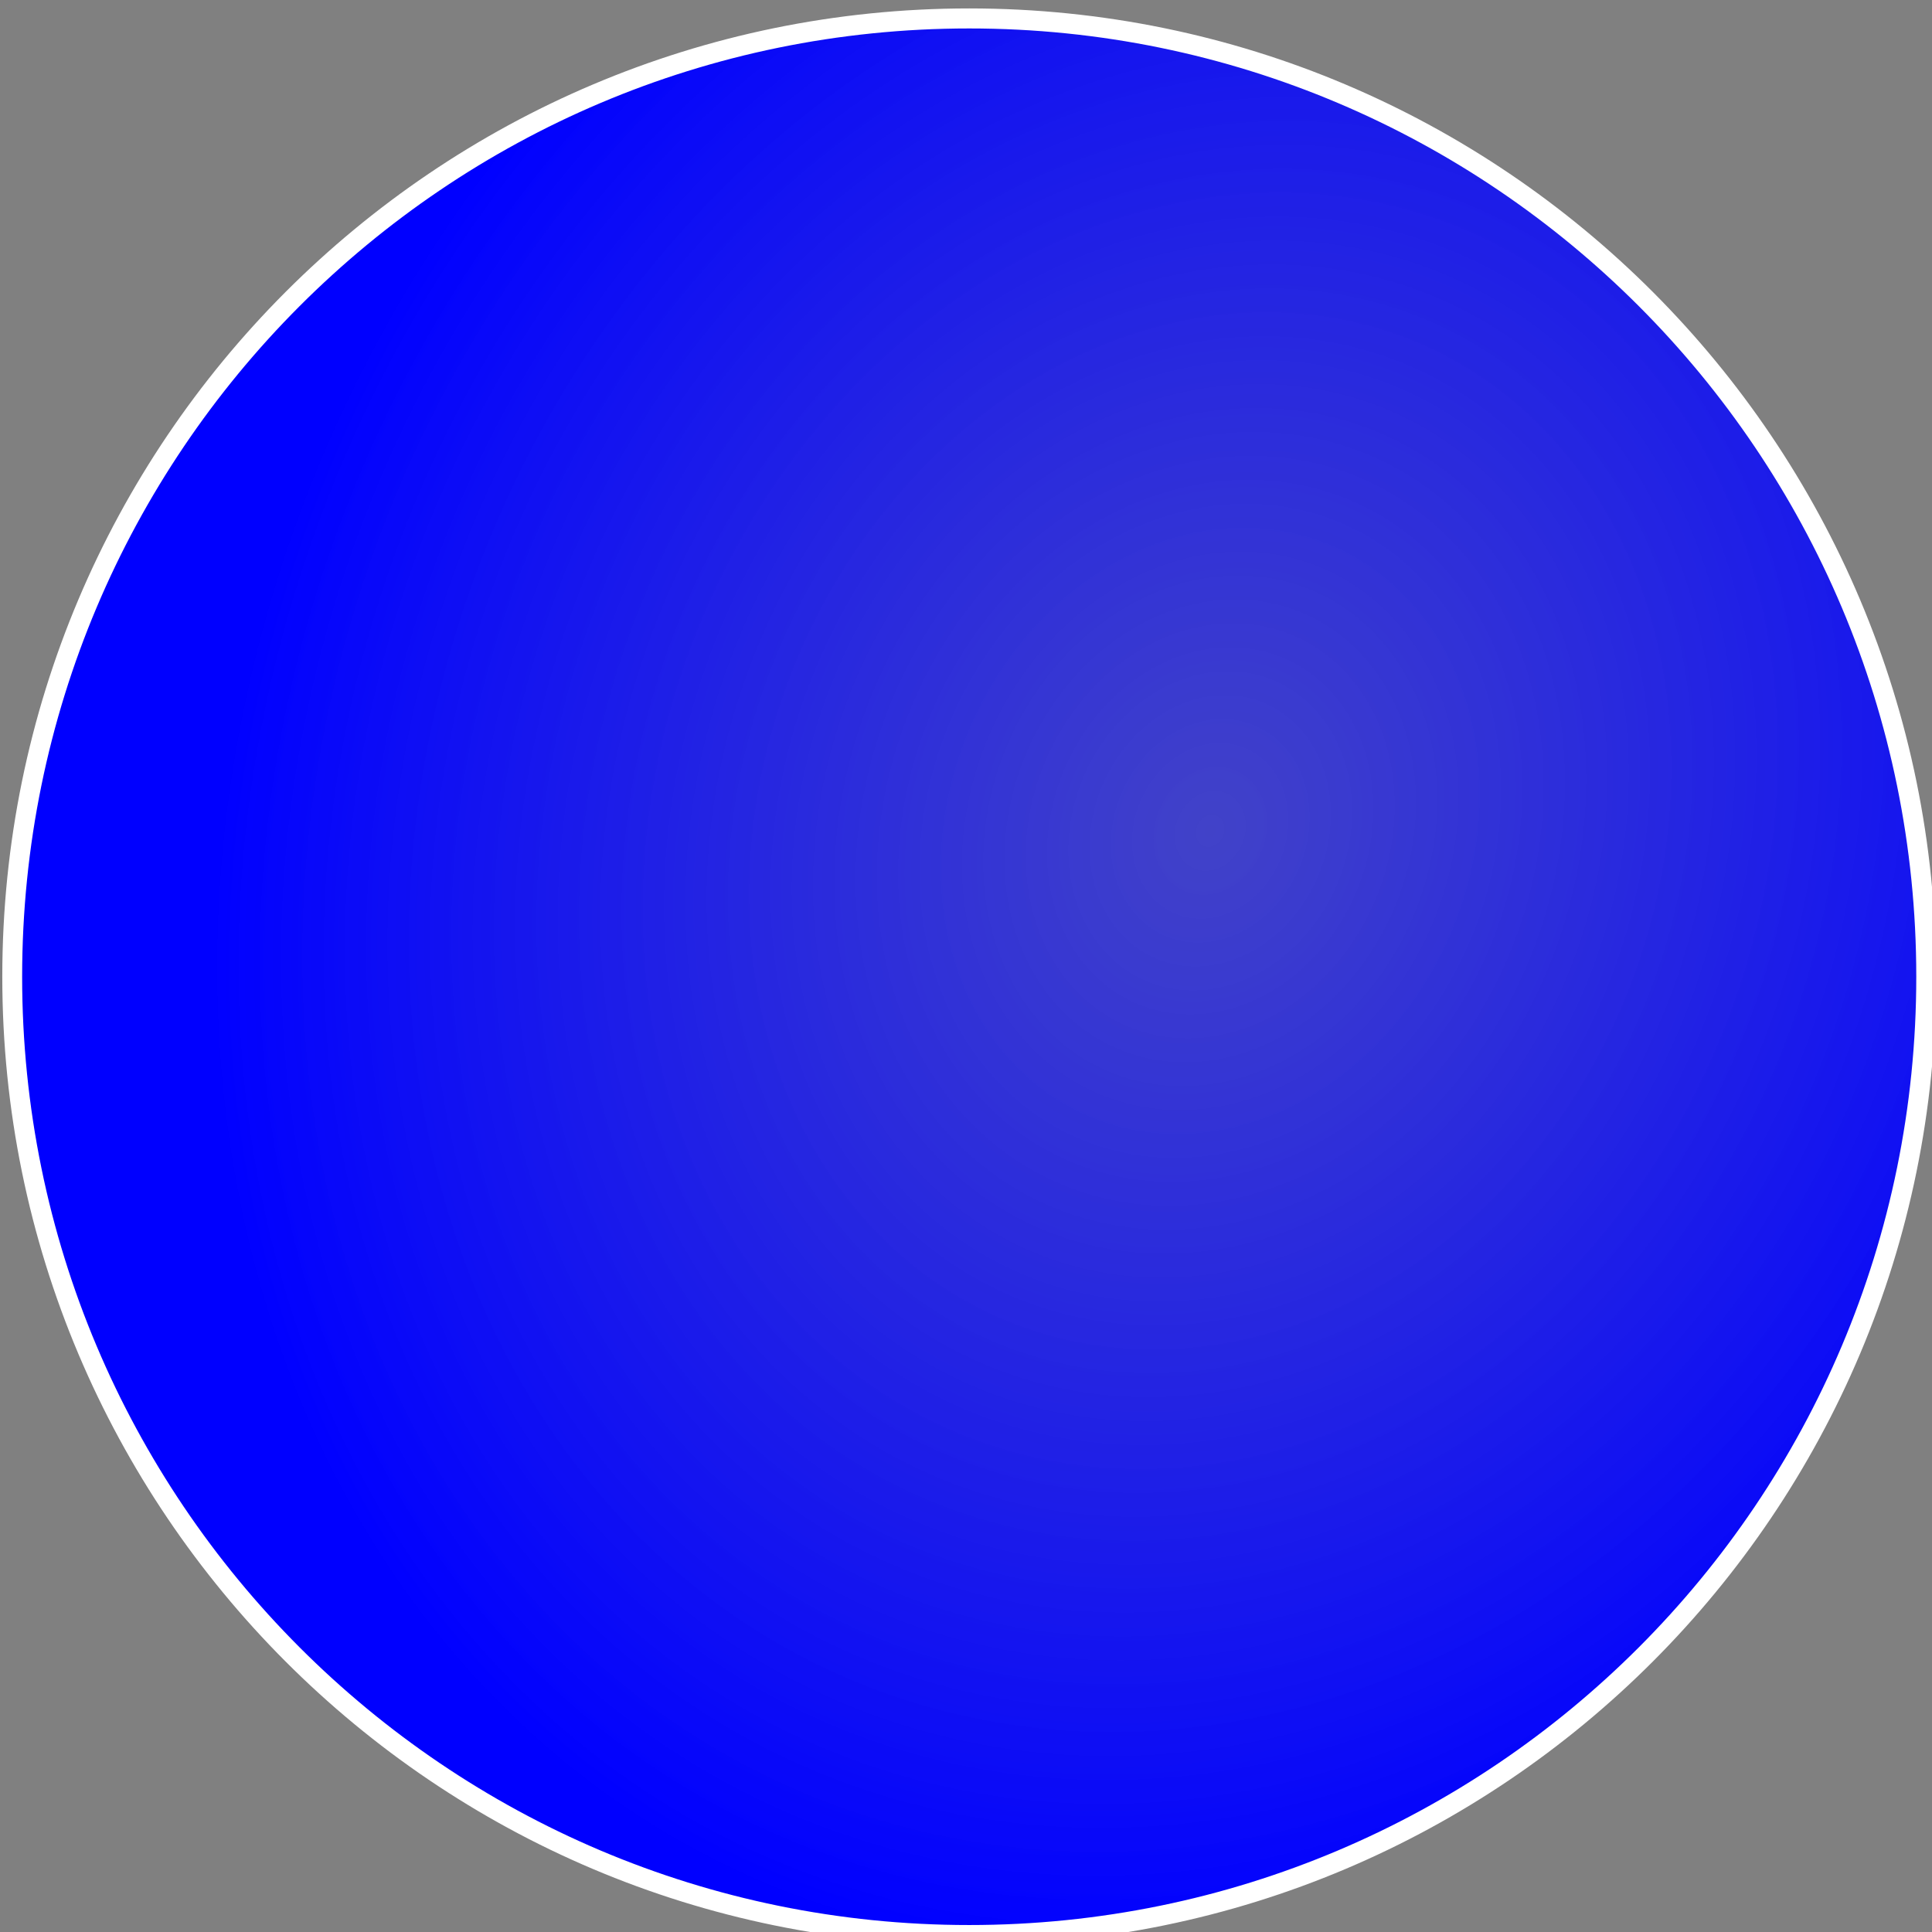 <?xml version="1.0" encoding="UTF-8" standalone="no"?>
<!-- Created with Inkscape (http://www.inkscape.org/) -->

<svg
   xmlns:osb="http://www.openswatchbook.org/uri/2009/osb"
   xmlns:dc="http://purl.org/dc/elements/1.1/"
   xmlns:cc="http://creativecommons.org/ns#"
   xmlns:rdf="http://www.w3.org/1999/02/22-rdf-syntax-ns#"
   xmlns:svg="http://www.w3.org/2000/svg"
   xmlns="http://www.w3.org/2000/svg"
   xmlns:xlink="http://www.w3.org/1999/xlink"
   xmlns:sodipodi="http://sodipodi.sourceforge.net/DTD/sodipodi-0.dtd"
   xmlns:inkscape="http://www.inkscape.org/namespaces/inkscape"
   width="21.998"
   height="21.998"
   id="svg2"
   version="1.1"
   inkscape:version="0.48.5 r10040"
   sodipodi:docname="sensors_base.svg">
  <rect width="100%" height="100%" fill="#808080" stroke="none"/>
  <defs
     id="defs4">
    <linearGradient
       id="linearGradient5213">
      <stop
         style="stop-color:#1d1ef2;stop-opacity:0.632;"
         offset="0"
         id="stop5215" />
      <stop
         style="stop-color:#0000ff;stop-opacity:1;"
         offset="1"
         id="stop5217" />
    </linearGradient>
    <linearGradient
       id="linearGradient5197"
       osb:paint="solid">
      <stop
         style="stop-color:#000000;stop-opacity:1;"
         offset="0"
         id="stop5199" />
    </linearGradient>
    <radialGradient
       inkscape:collect="always"
       xlink:href="#linearGradient5213"
       id="radialGradient5219"
       cx="397.857"
       cy="457.971"
       fx="397.857"
       fy="457.971"
       r="97.429"
       gradientTransform="matrix(-0.912,-0.411,0.484,-1.075,539.045,1113.623)"
       gradientUnits="userSpaceOnUse" />
  </defs>
  <sodipodi:namedview
     id="base"
     pagecolor="#ffffff"
     bordercolor="#666666"
     borderopacity="1.0"
     inkscape:pageopacity="0"
     inkscape:pageshadow="2"
     inkscape:zoom="11.2"
     inkscape:cx="11.88026"
     inkscape:cy="4.7131156"
     inkscape:document-units="px"
     inkscape:current-layer="layer1"
     showgrid="false"
     inkscape:window-width="1366"
     inkscape:window-height="744"
     inkscape:window-x="0"
     inkscape:window-y="24"
     inkscape:window-maximized="1"
     fit-margin-top="0"
     fit-margin-left="0"
     fit-margin-right="0"
     fit-margin-bottom="0" />
  <g
     inkscape:label="Layer 1"
     inkscape:groupmode="layer"
     id="layer1"
     transform="translate(-318.145,-515.077)">
    <path
       sodipodi:type="arc"
       style="fill:url(#radialGradient5219);fill-opacity:1;fill-rule:nonzero;stroke:#ffffff;stroke-width:2;stroke-linecap:butt;stroke-linejoin:round;stroke-miterlimit:4;stroke-opacity:1;stroke-dasharray:none"
       id="path2985"
       sodipodi:cx="373.57144"
       sodipodi:cy="472.36218"
       sodipodi:rx="96.428574"
       sodipodi:ry="95.714287"
       d="m 470,472.362 c 0,52.862 -43.173,95.714 -96.429,95.714 -53.256,0 -96.429,-42.853 -96.429,-95.714 0,-52.862 43.173,-95.714 96.429,-95.714 53.256,0 96.429,42.853 96.429,95.714 z"
       transform="matrix(0.113,0,0,0.114,286.967,472.349)"
       inkscape:export-filename="/home/pigo/Pictures/gnus_indicator_cold.png"
       inkscape:export-xdpi="90"
       inkscape:export-ydpi="90" />
  </g>
</svg>
